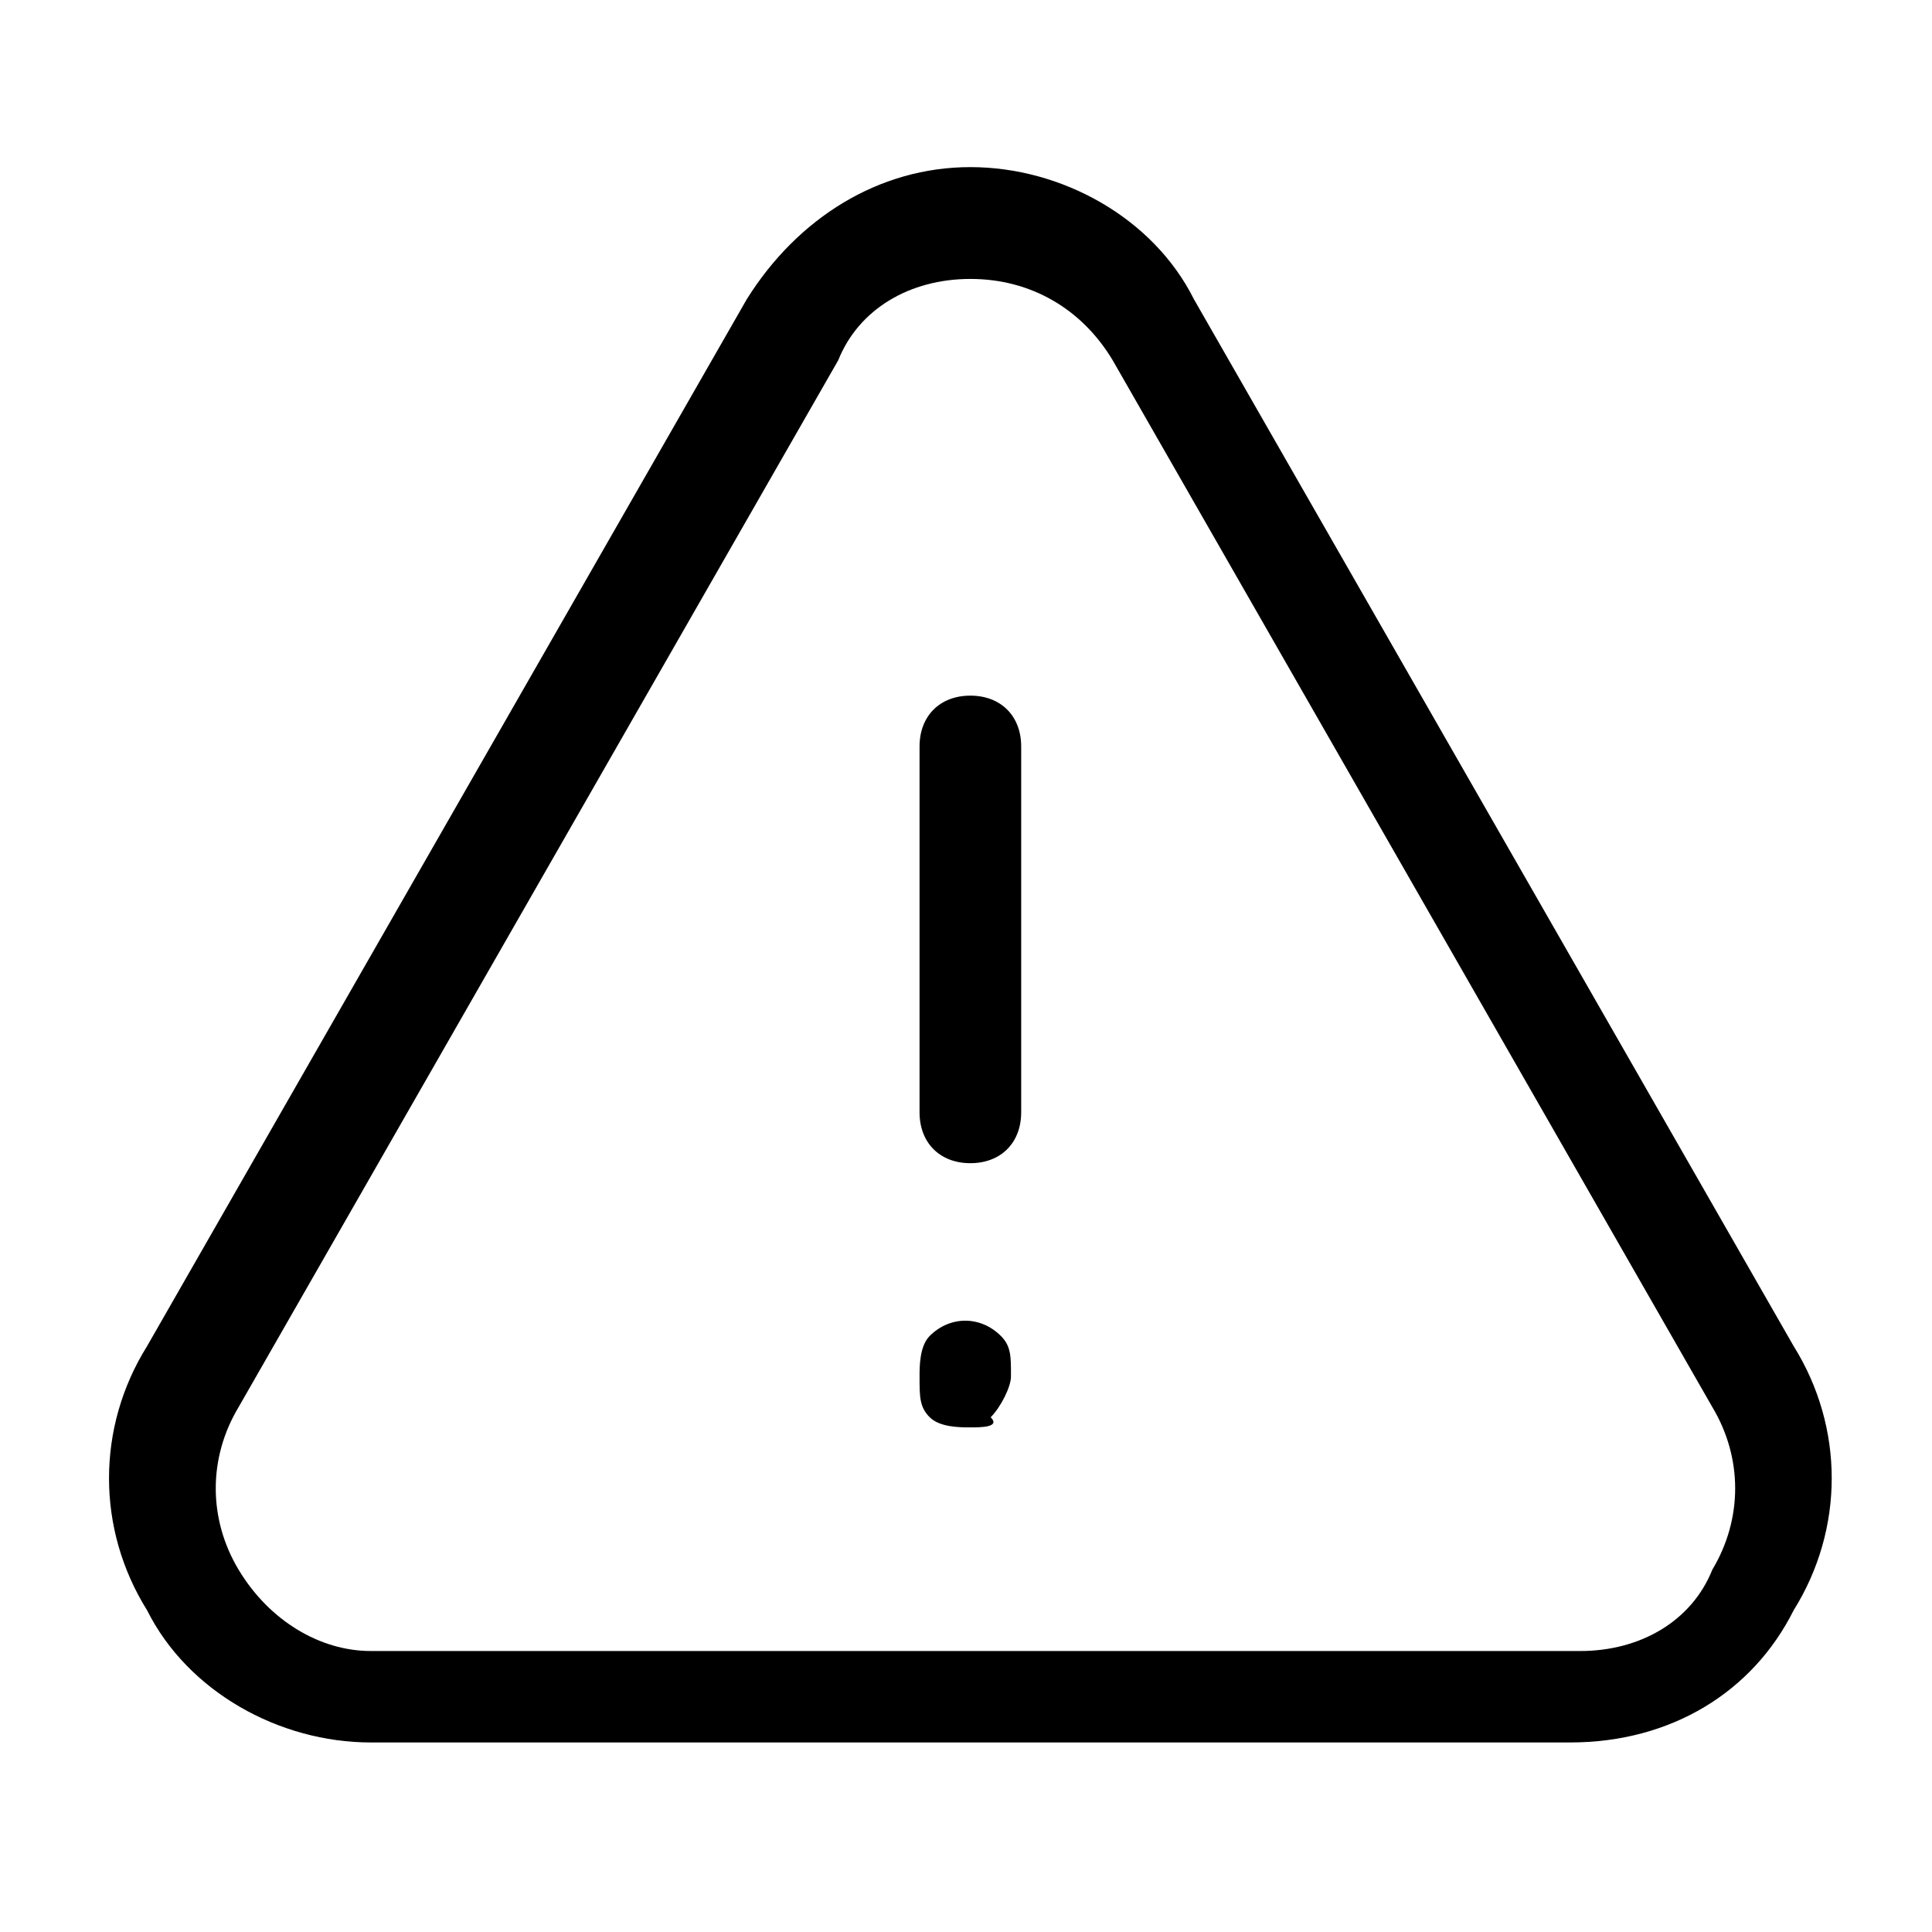 <?xml version="1.0" encoding="utf-8"?>
<!-- Generator: Adobe Illustrator 17.0.0, SVG Export Plug-In . SVG Version: 6.00 Build 0)  -->
<!DOCTYPE svg PUBLIC "-//W3C//DTD SVG 1.1//EN" "http://www.w3.org/Graphics/SVG/1.1/DTD/svg11.dtd">
<svg version="1.1" id="Layer_1" xmlns="http://www.w3.org/2000/svg" xmlns:xlink="http://www.w3.org/1999/xlink" x="0px" y="0px"
	 width="48px" height="48px" viewBox="0 0 48 48" enable-background="new 0 0 48 48" xml:space="preserve">
<g>
	<path d="M24.108,17.283c-0.757,0-1.262,0.505-1.262,1.263v9.09c0,0.757,0.505,1.263,1.262,1.263c0.757,0,1.263-0.505,1.263-1.263
		v-9.09C25.371,17.788,24.866,17.283,24.108,17.283L24.108,17.283z M24.108,17.283"/>
	<g>
		<path d="M24.866,33.191c-0.505-0.505-1.263-0.505-1.768,0c-0.252,0.252-0.252,0.757-0.252,1.01c0,0.504,0,0.757,0.252,1.01
			c0.253,0.252,0.757,0.252,1.01,0.252c0.252,0,0.757,0,0.505-0.252c0.252-0.252,0.504-0.757,0.504-1.01
			C25.119,33.696,25.119,33.443,24.866,33.191L24.866,33.191z M24.866,33.191"/>
		<path d="M44.562,33.443L29.663,7.435c-1.01-2.02-3.282-3.283-5.555-3.283c-2.272,0-4.292,1.263-5.555,3.283L3.655,33.443
			c-1.262,2.021-1.262,4.545,0,6.565c1.01,2.02,3.283,3.283,5.556,3.283h29.795c2.525,0,4.545-1.263,5.556-3.283
			C45.824,37.988,45.824,35.464,44.562,33.443L44.562,33.443z M42.542,38.999c-0.505,1.263-1.768,2.02-3.283,2.02H9.211
			c-1.263,0-2.525-0.757-3.283-2.02c-0.757-1.263-0.757-2.778,0-4.04L20.826,8.95c0.505-1.263,1.768-2.02,3.283-2.02
			c1.515,0,2.778,0.757,3.535,2.02l14.898,26.008C43.299,36.221,43.299,37.736,42.542,38.999L42.542,38.999z M42.542,38.999"/>
	</g>
</g>
</svg>
